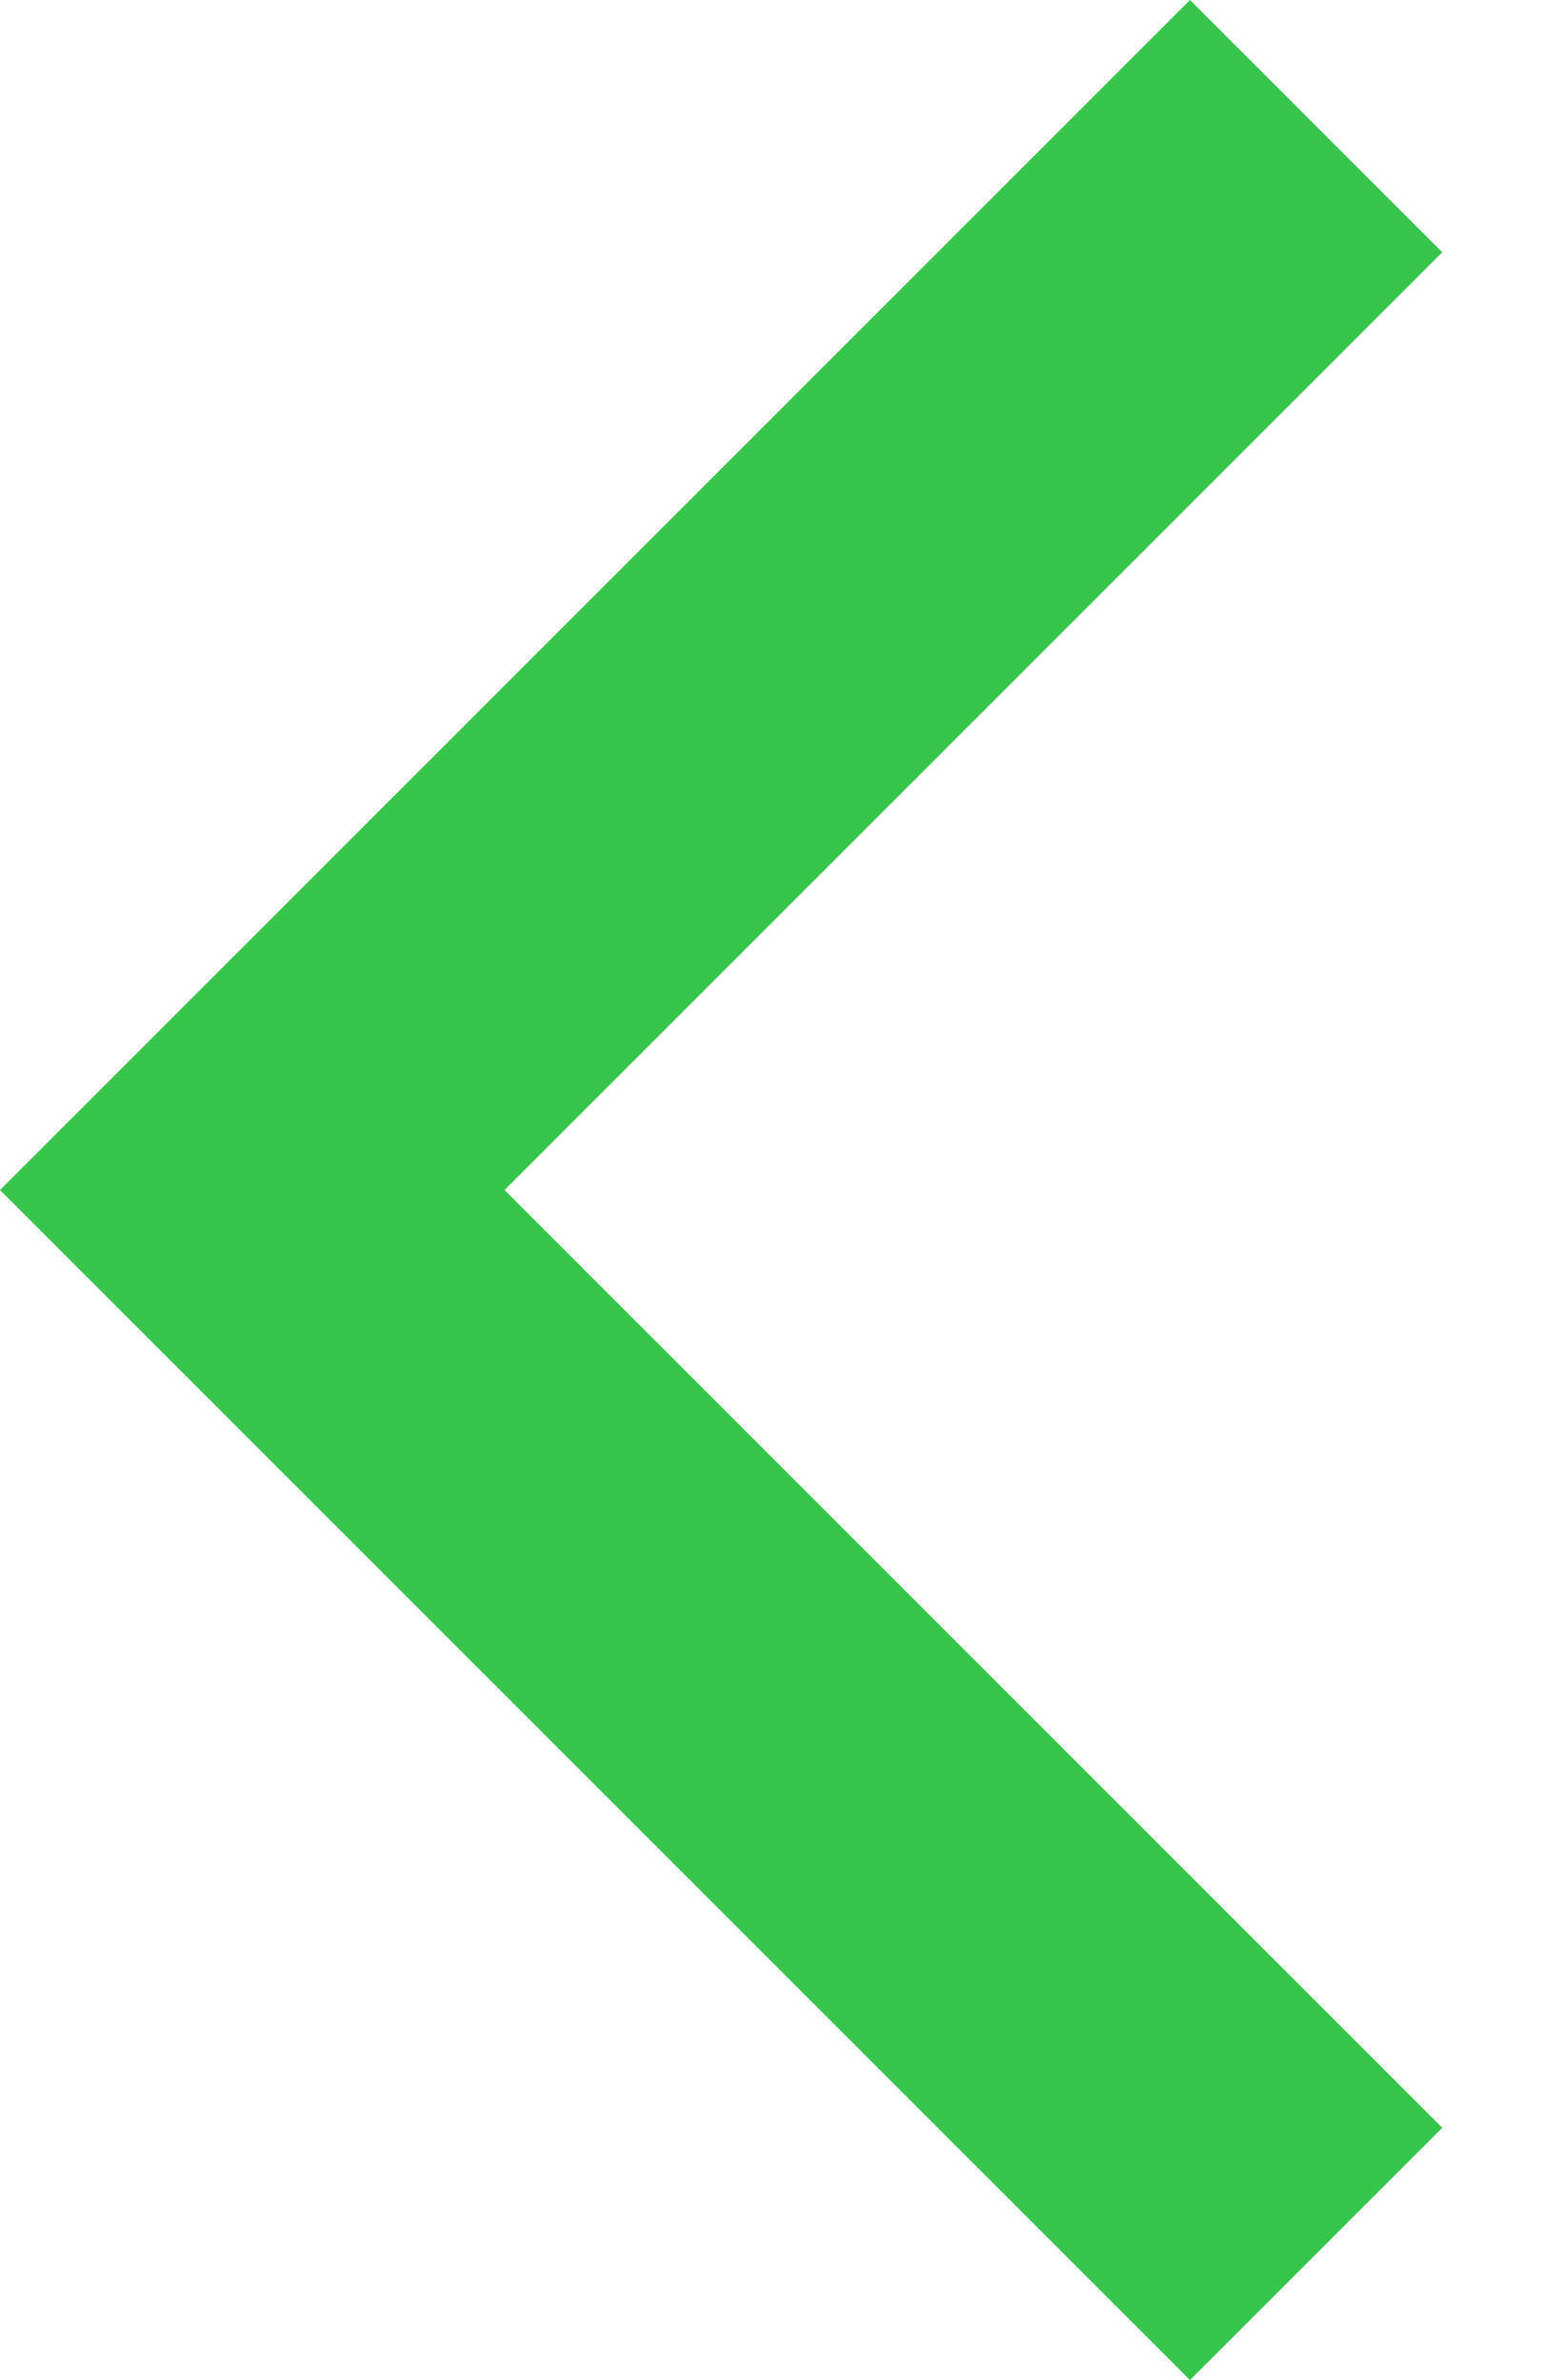<svg width="13" height="20" viewBox="0 0 13 20" fill="none" xmlns="http://www.w3.org/2000/svg">
<path d="M12.12 2.12L4.24 10L12.12 17.88L10 20L-4.76837e-06 10L10 0L12.12 2.12Z" fill="#38C54C"/>
</svg>
